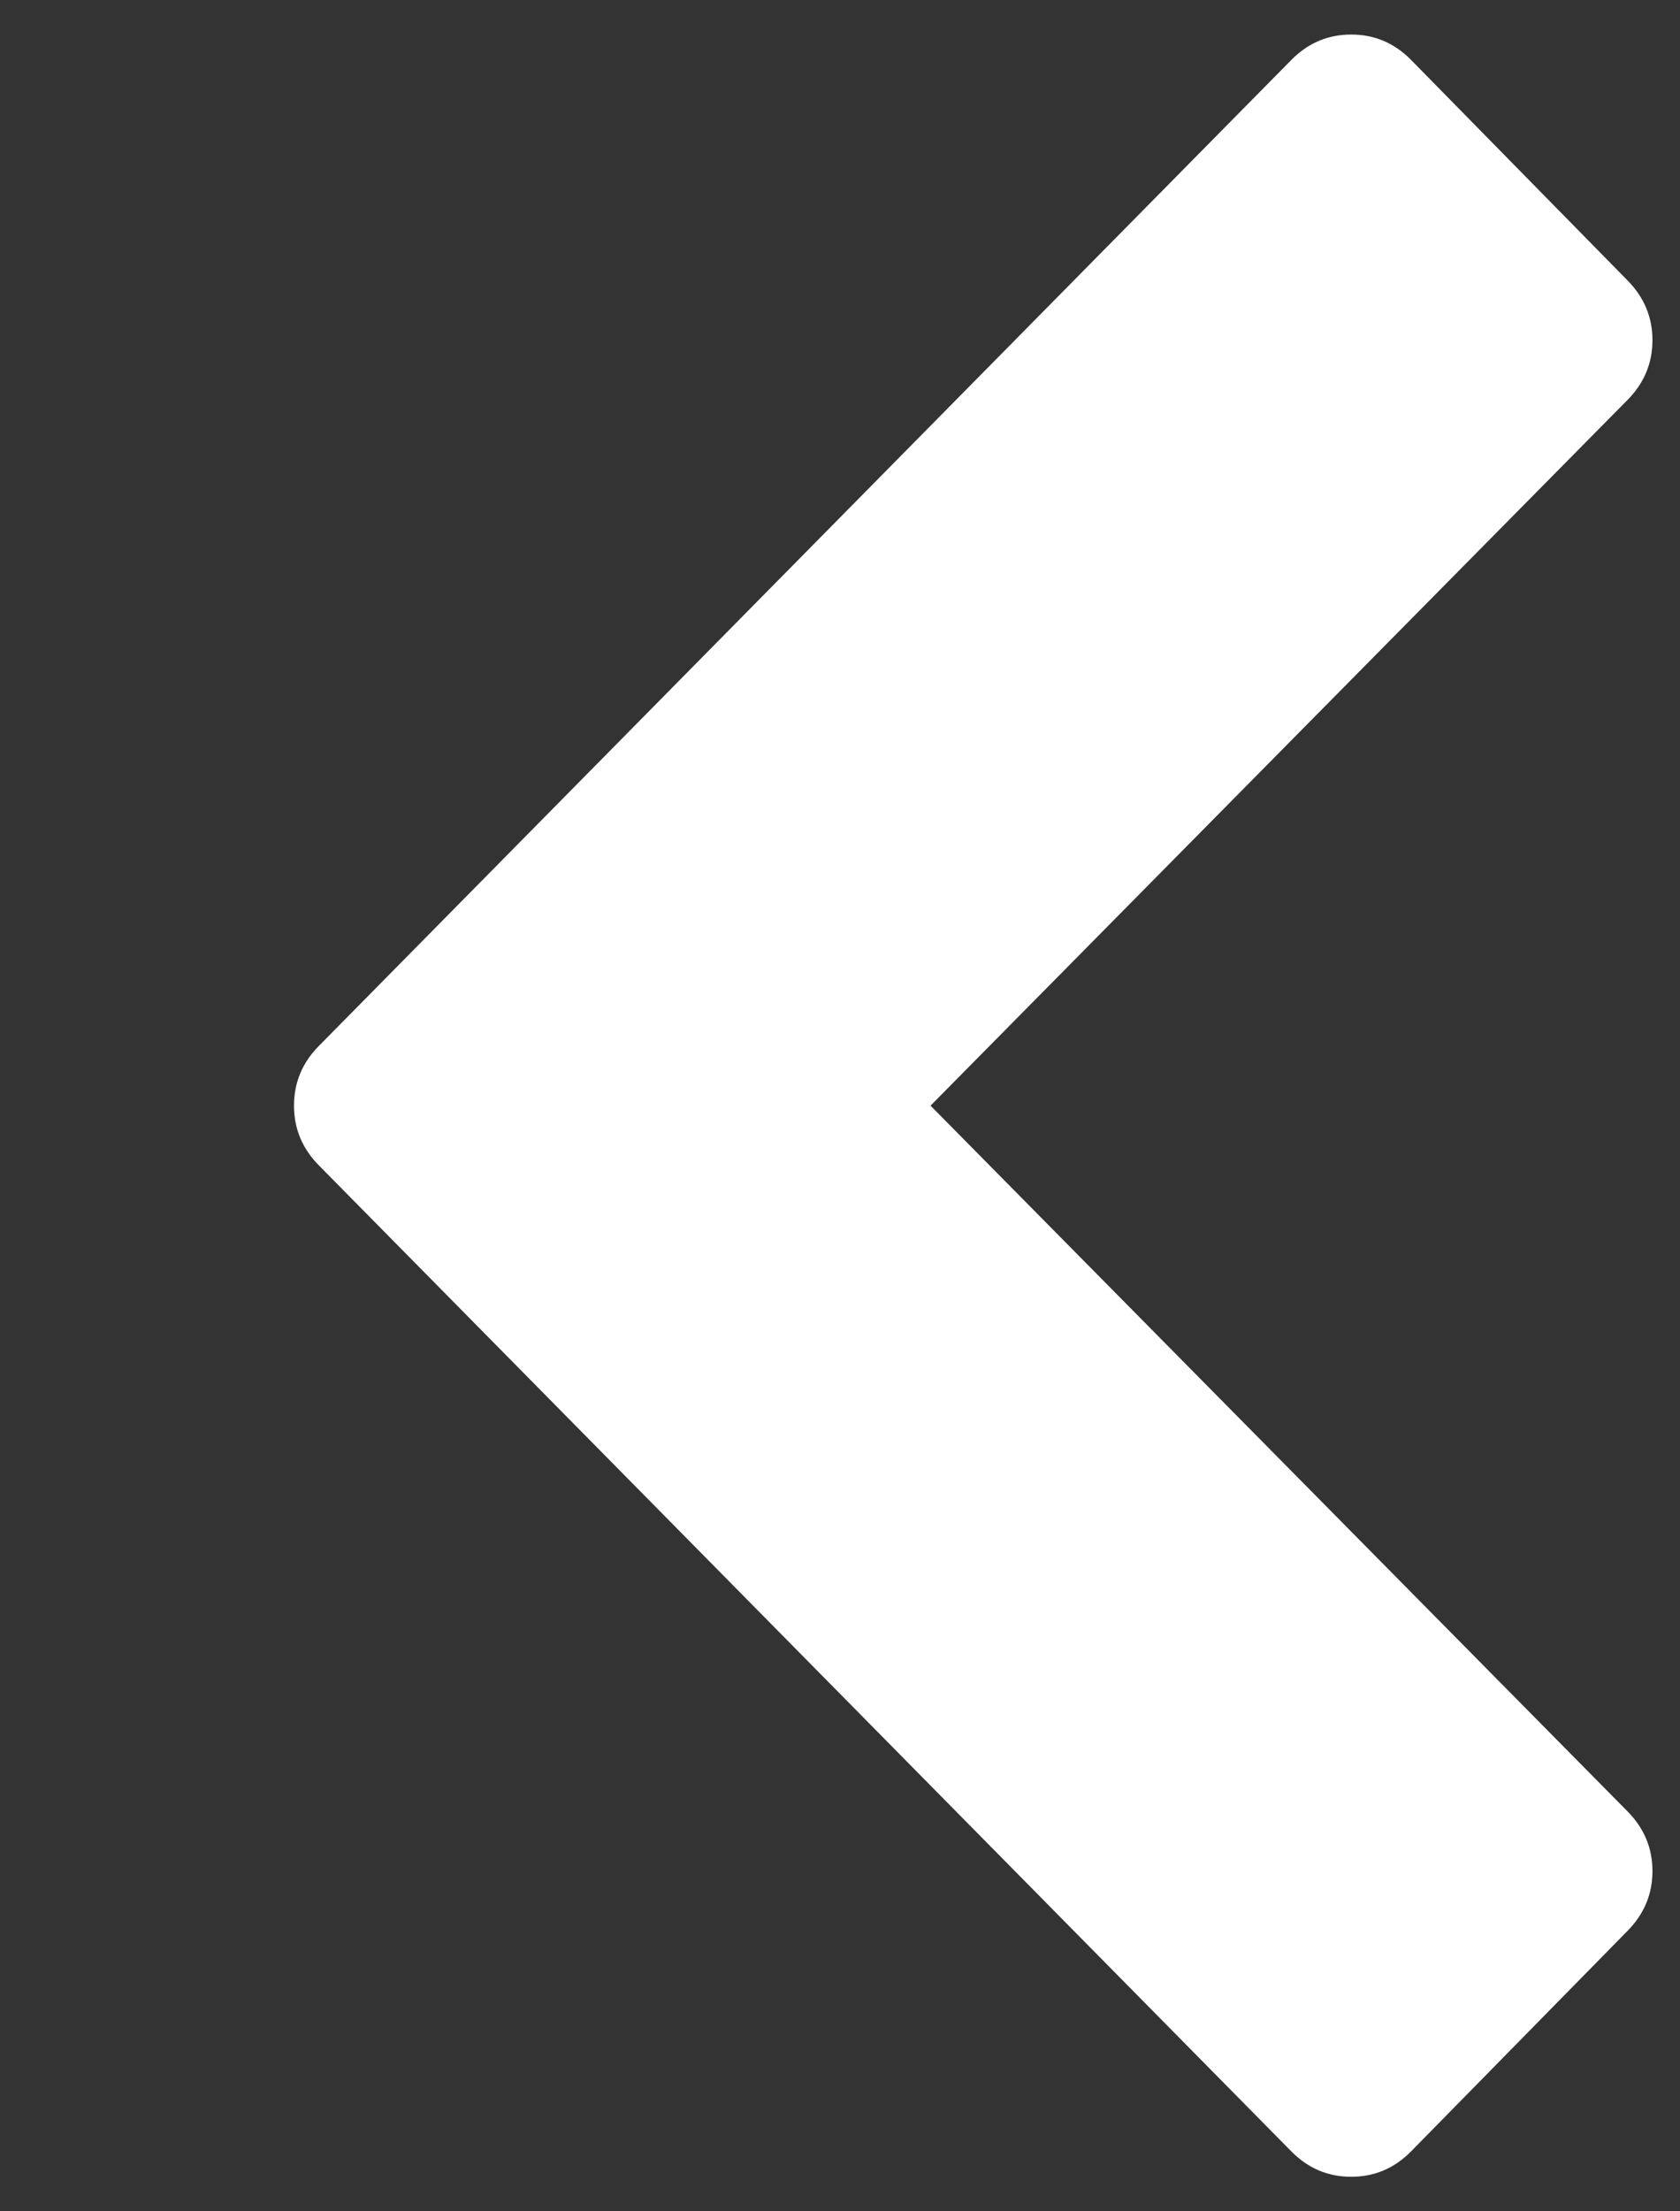 <svg width="38" height="50" viewBox="0 0 38 50" fill="none" xmlns="http://www.w3.org/2000/svg">
<rect x="0" y="0" width="38" height="50" fill="#333333" stroke="none"/>
<g id="fa:chevron-up" clip-path="url(#clip0_267_16452)">
<path id="Vector" d="M31.914 1.352L36.812 6.34C37.188 6.721 37.377 7.171 37.377 7.692C37.377 8.213 37.188 8.664 36.812 9.044L21.048 25L36.812 40.956C37.188 41.336 37.377 41.787 37.377 42.308C37.377 42.828 37.188 43.279 36.812 43.66L31.914 48.648C31.538 49.028 31.088 49.219 30.563 49.219C30.039 49.219 29.588 49.028 29.212 48.648L7.214 26.352C6.838 25.972 6.65 25.521 6.65 25C6.65 24.479 6.838 24.028 7.214 23.648L29.212 1.352C29.588 0.972 30.039 0.781 30.563 0.781C31.088 0.781 31.538 0.972 31.914 1.352Z" fill="white"/>
</g>
<defs>
<clipPath id="clip0_267_16452">
<rect width="50" height="38" fill="white" transform="matrix(0 -1 1 0 0 50)"/>
</clipPath>
</defs>
</svg>

